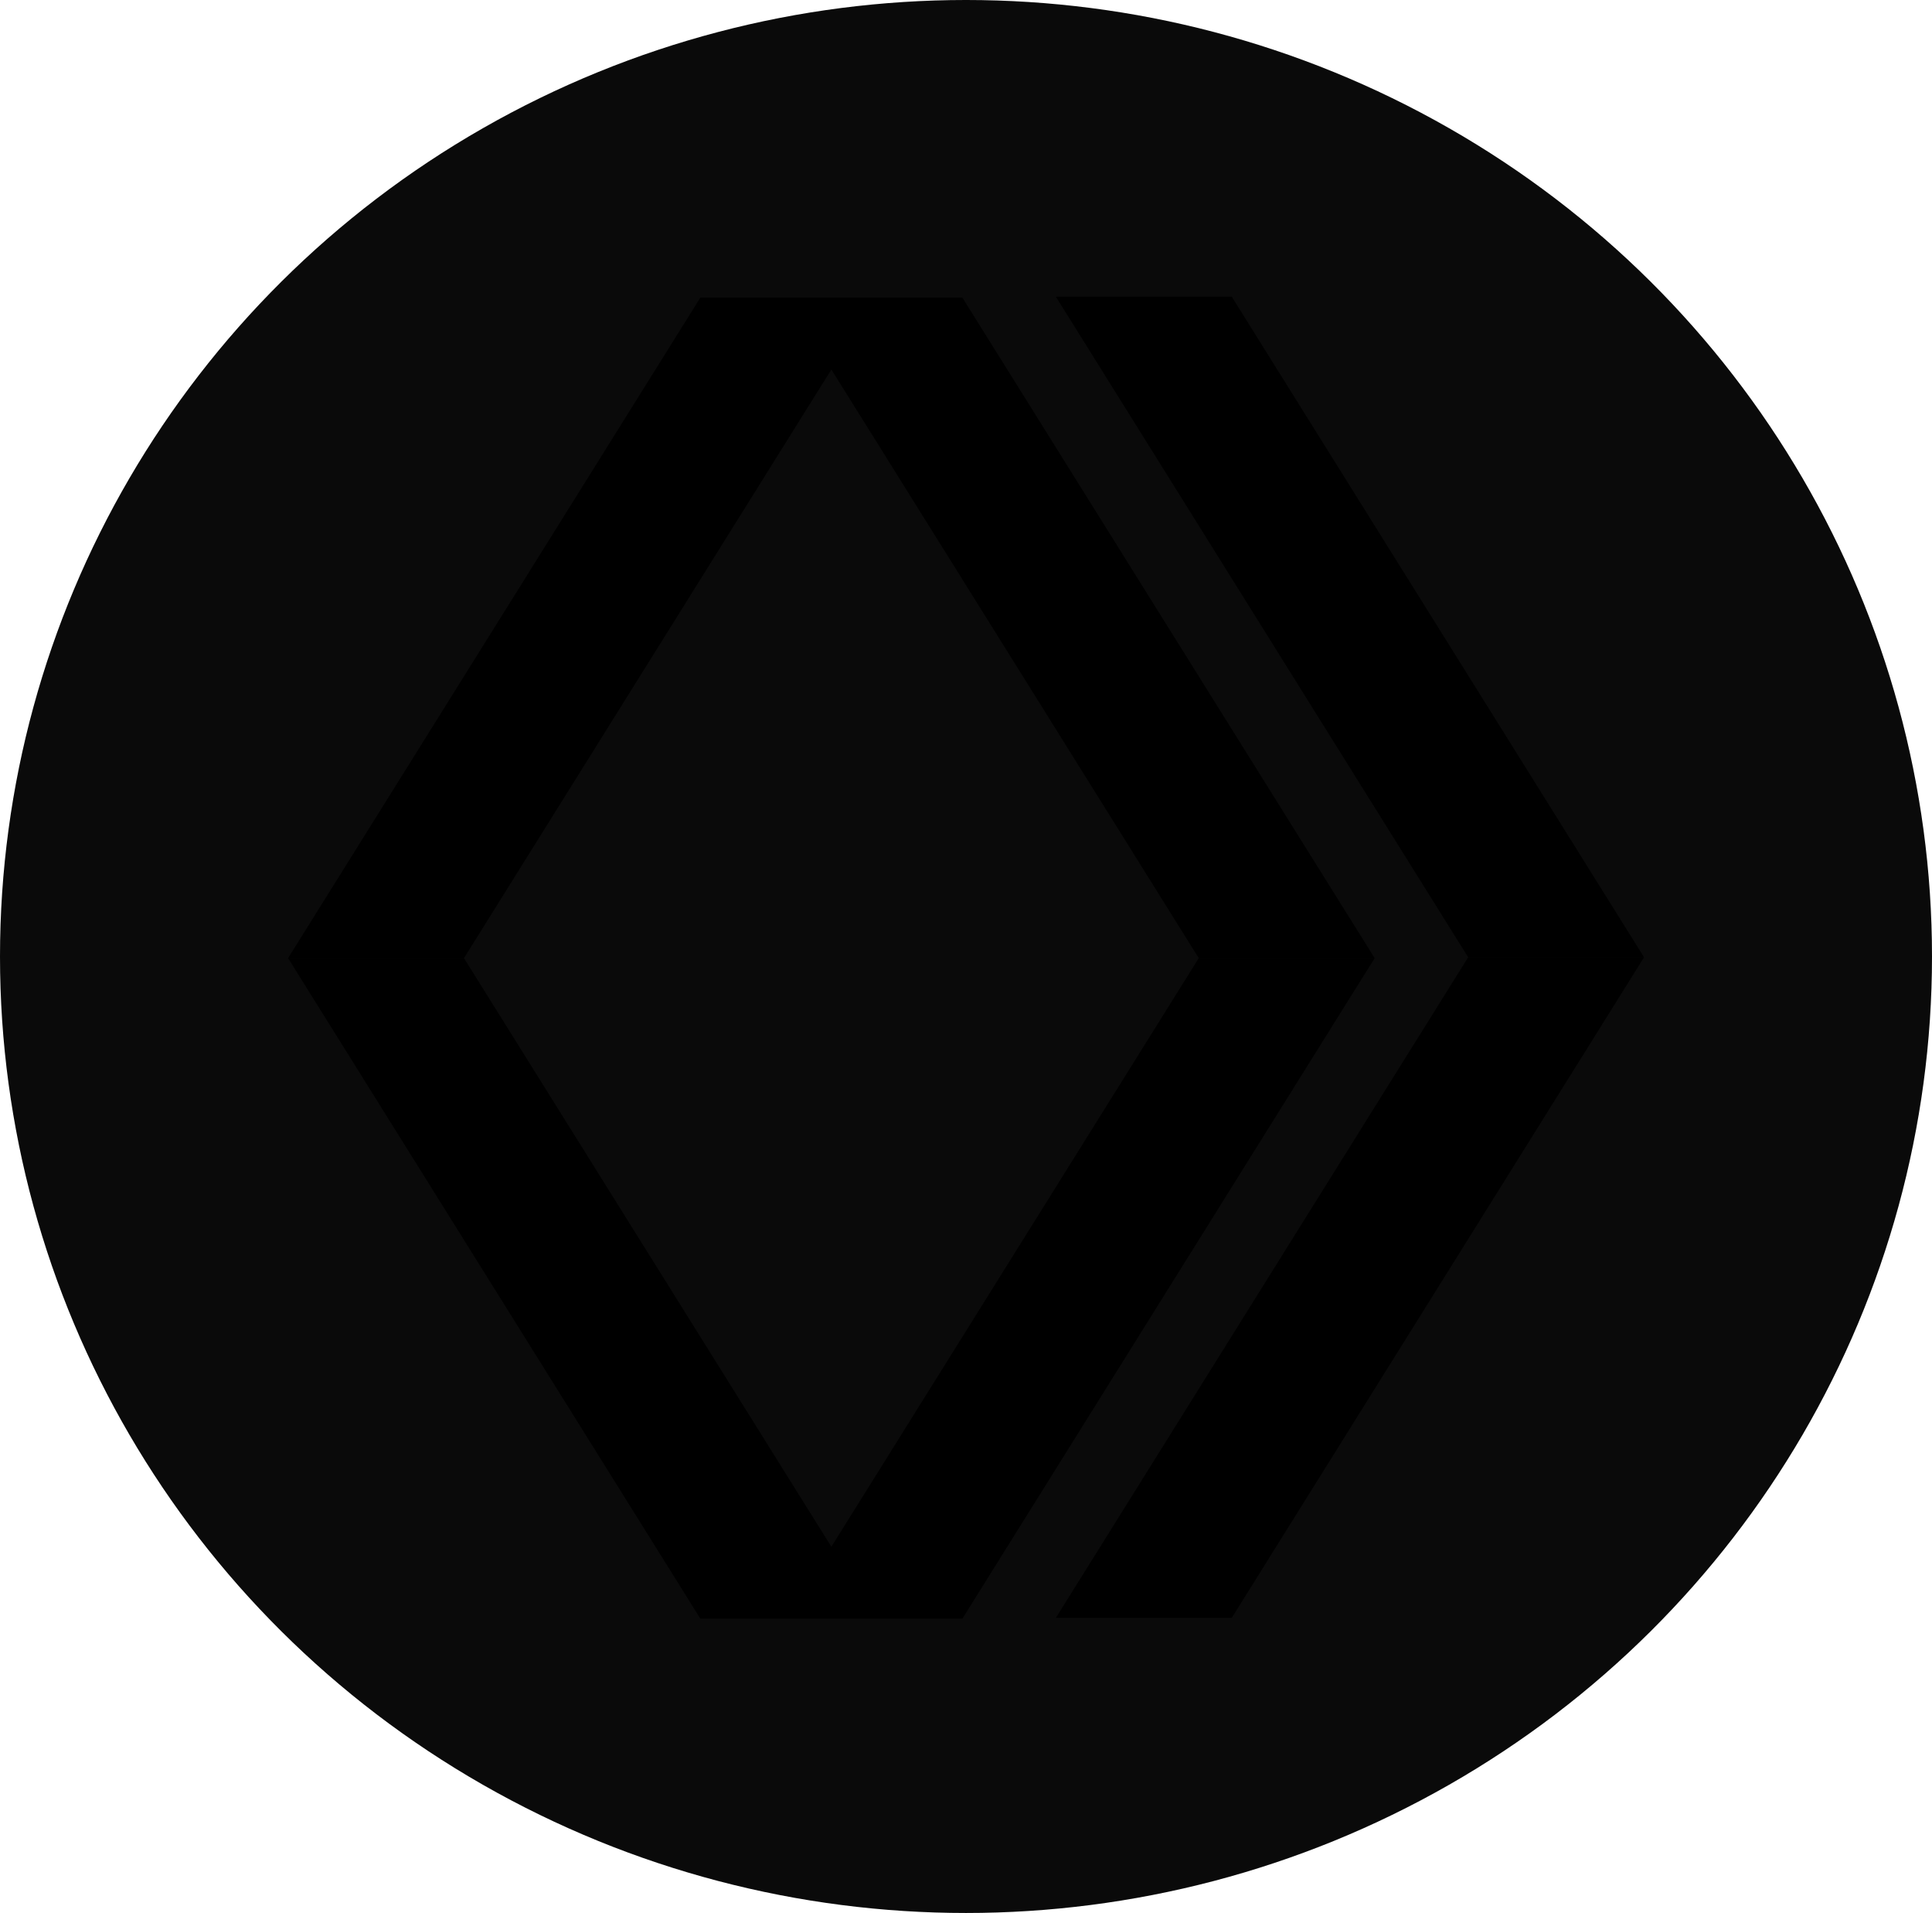 <svg width="1199" height="1187" viewBox="0 0 1199 1187" fill="none" xmlns="http://www.w3.org/2000/svg">
<ellipse cx="599.5" cy="593.5" rx="599.5" ry="593.5" fill="#0A0A0A"/>
<path d="M287.963 594.556L288.11 594.791L515.946 959.755L743.782 594.791L743.93 594.556H853.085L852.607 595.32L597.39 1004.15L597.243 1004.38H434.649L434.503 1004.15L179.285 595.32L178.808 594.556H287.963ZM1019.8 594.789L764.586 1003.62L764.439 1003.85H655.283L655.761 1003.09L910.979 594.26L911.126 594.024H1020.28L1019.8 594.789ZM597.391 184.888L852.608 593.714L853.086 594.479H743.93L743.783 594.243L515.946 229.277L288.109 594.243L287.963 594.479H178.807L179.284 593.714L434.502 184.888L434.649 184.652H597.243L597.391 184.888ZM764.587 184.356L1019.8 593.183L1020.28 593.947H911.126L910.979 593.712L655.762 184.886L655.284 184.121H764.439L764.587 184.356Z" fill="black"/>
</svg>

